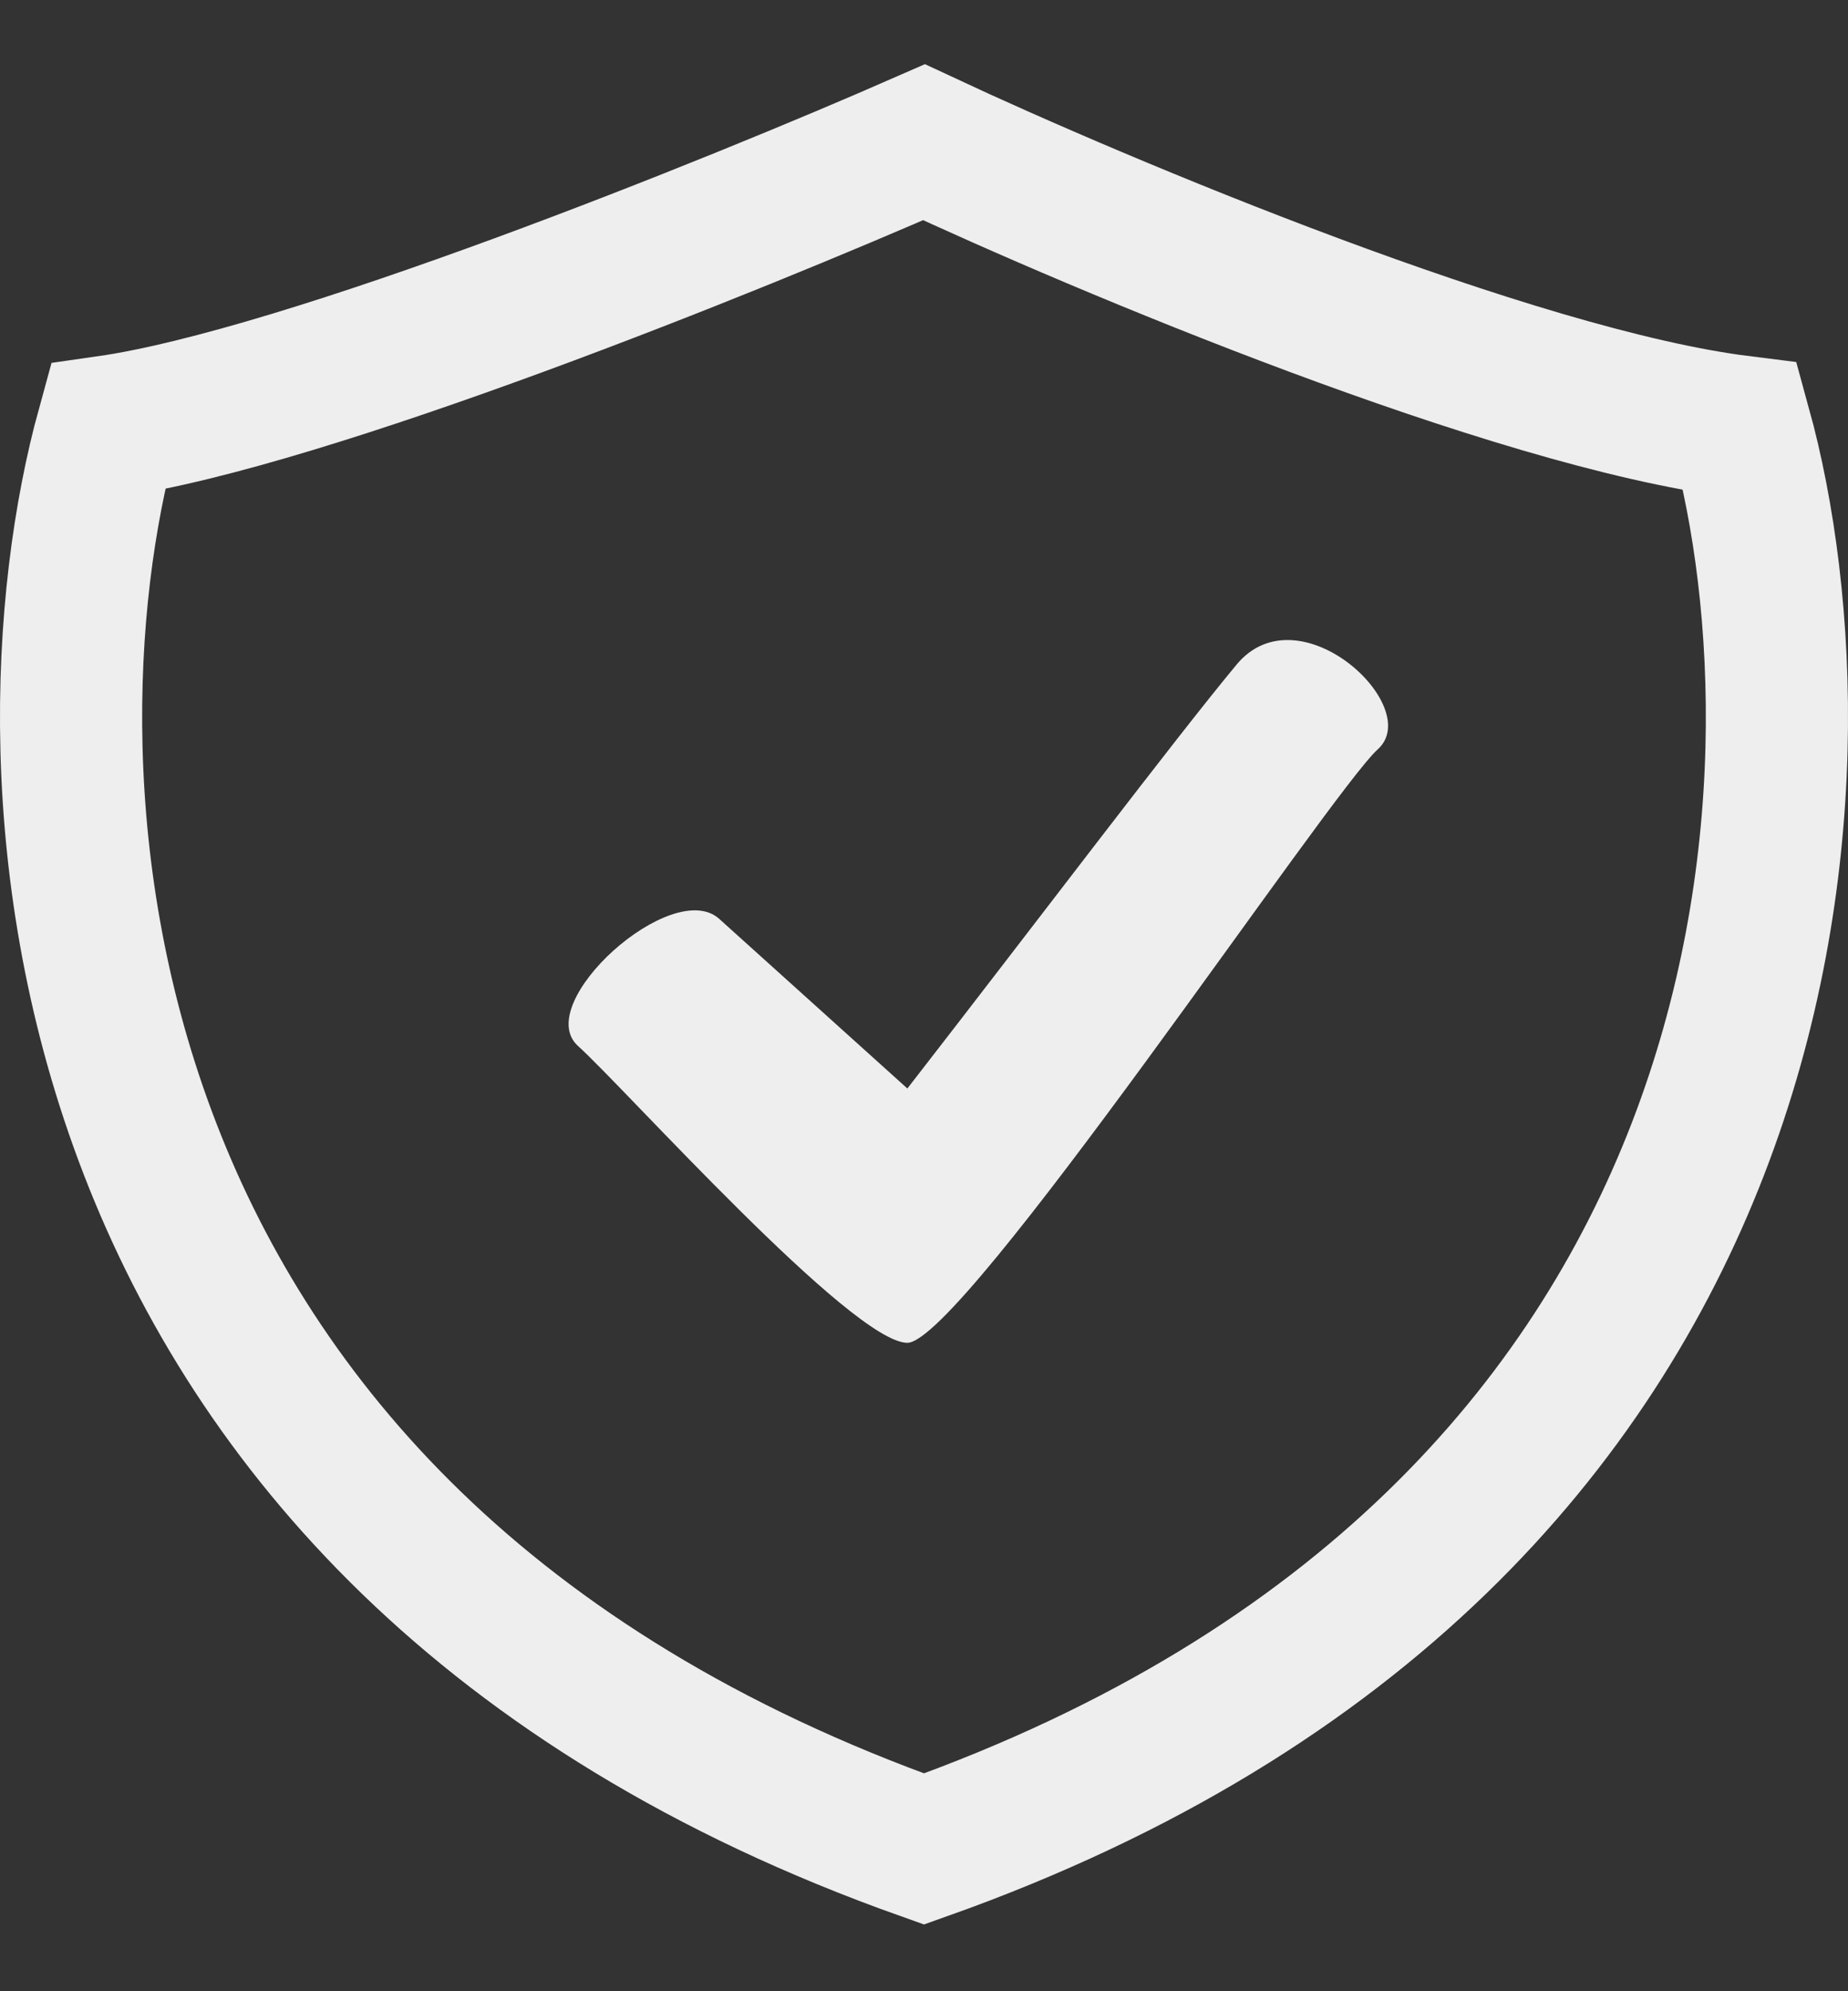 <svg width="26" height="28" viewBox="0 0 26 28" fill="none" xmlns="http://www.w3.org/2000/svg">
<rect x="0" y="0" width="26" height="28" fill="#333333" stroke="none"/>
<path d="M0.515 4C3.311 3.6 9.337 1.167 12 0C14.497 1.167 20.289 3.6 23.485 4C24.817 8.833 24.384 19.6 12 24C-0.384 19.6 -0.817 8.833 0.515 4Z" transform="translate(1 2)" stroke="#EEEEEE" stroke-width="2"/>
<path d="M9.399 0.344C8.521 1.4 6.575 3.978 4.766 6.306C4.766 6.306 2.781 4.517 2.119 3.921C1.457 3.325 -0.529 5.113 0.133 5.709C0.795 6.306 3.991 9.882 4.766 9.882C5.541 9.882 10.722 2.131 11.384 1.537C12.046 0.942 10.277 -0.711 9.399 0.344Z" transform="translate(8 9)" fill="#EEEEEE"/>
</svg>
